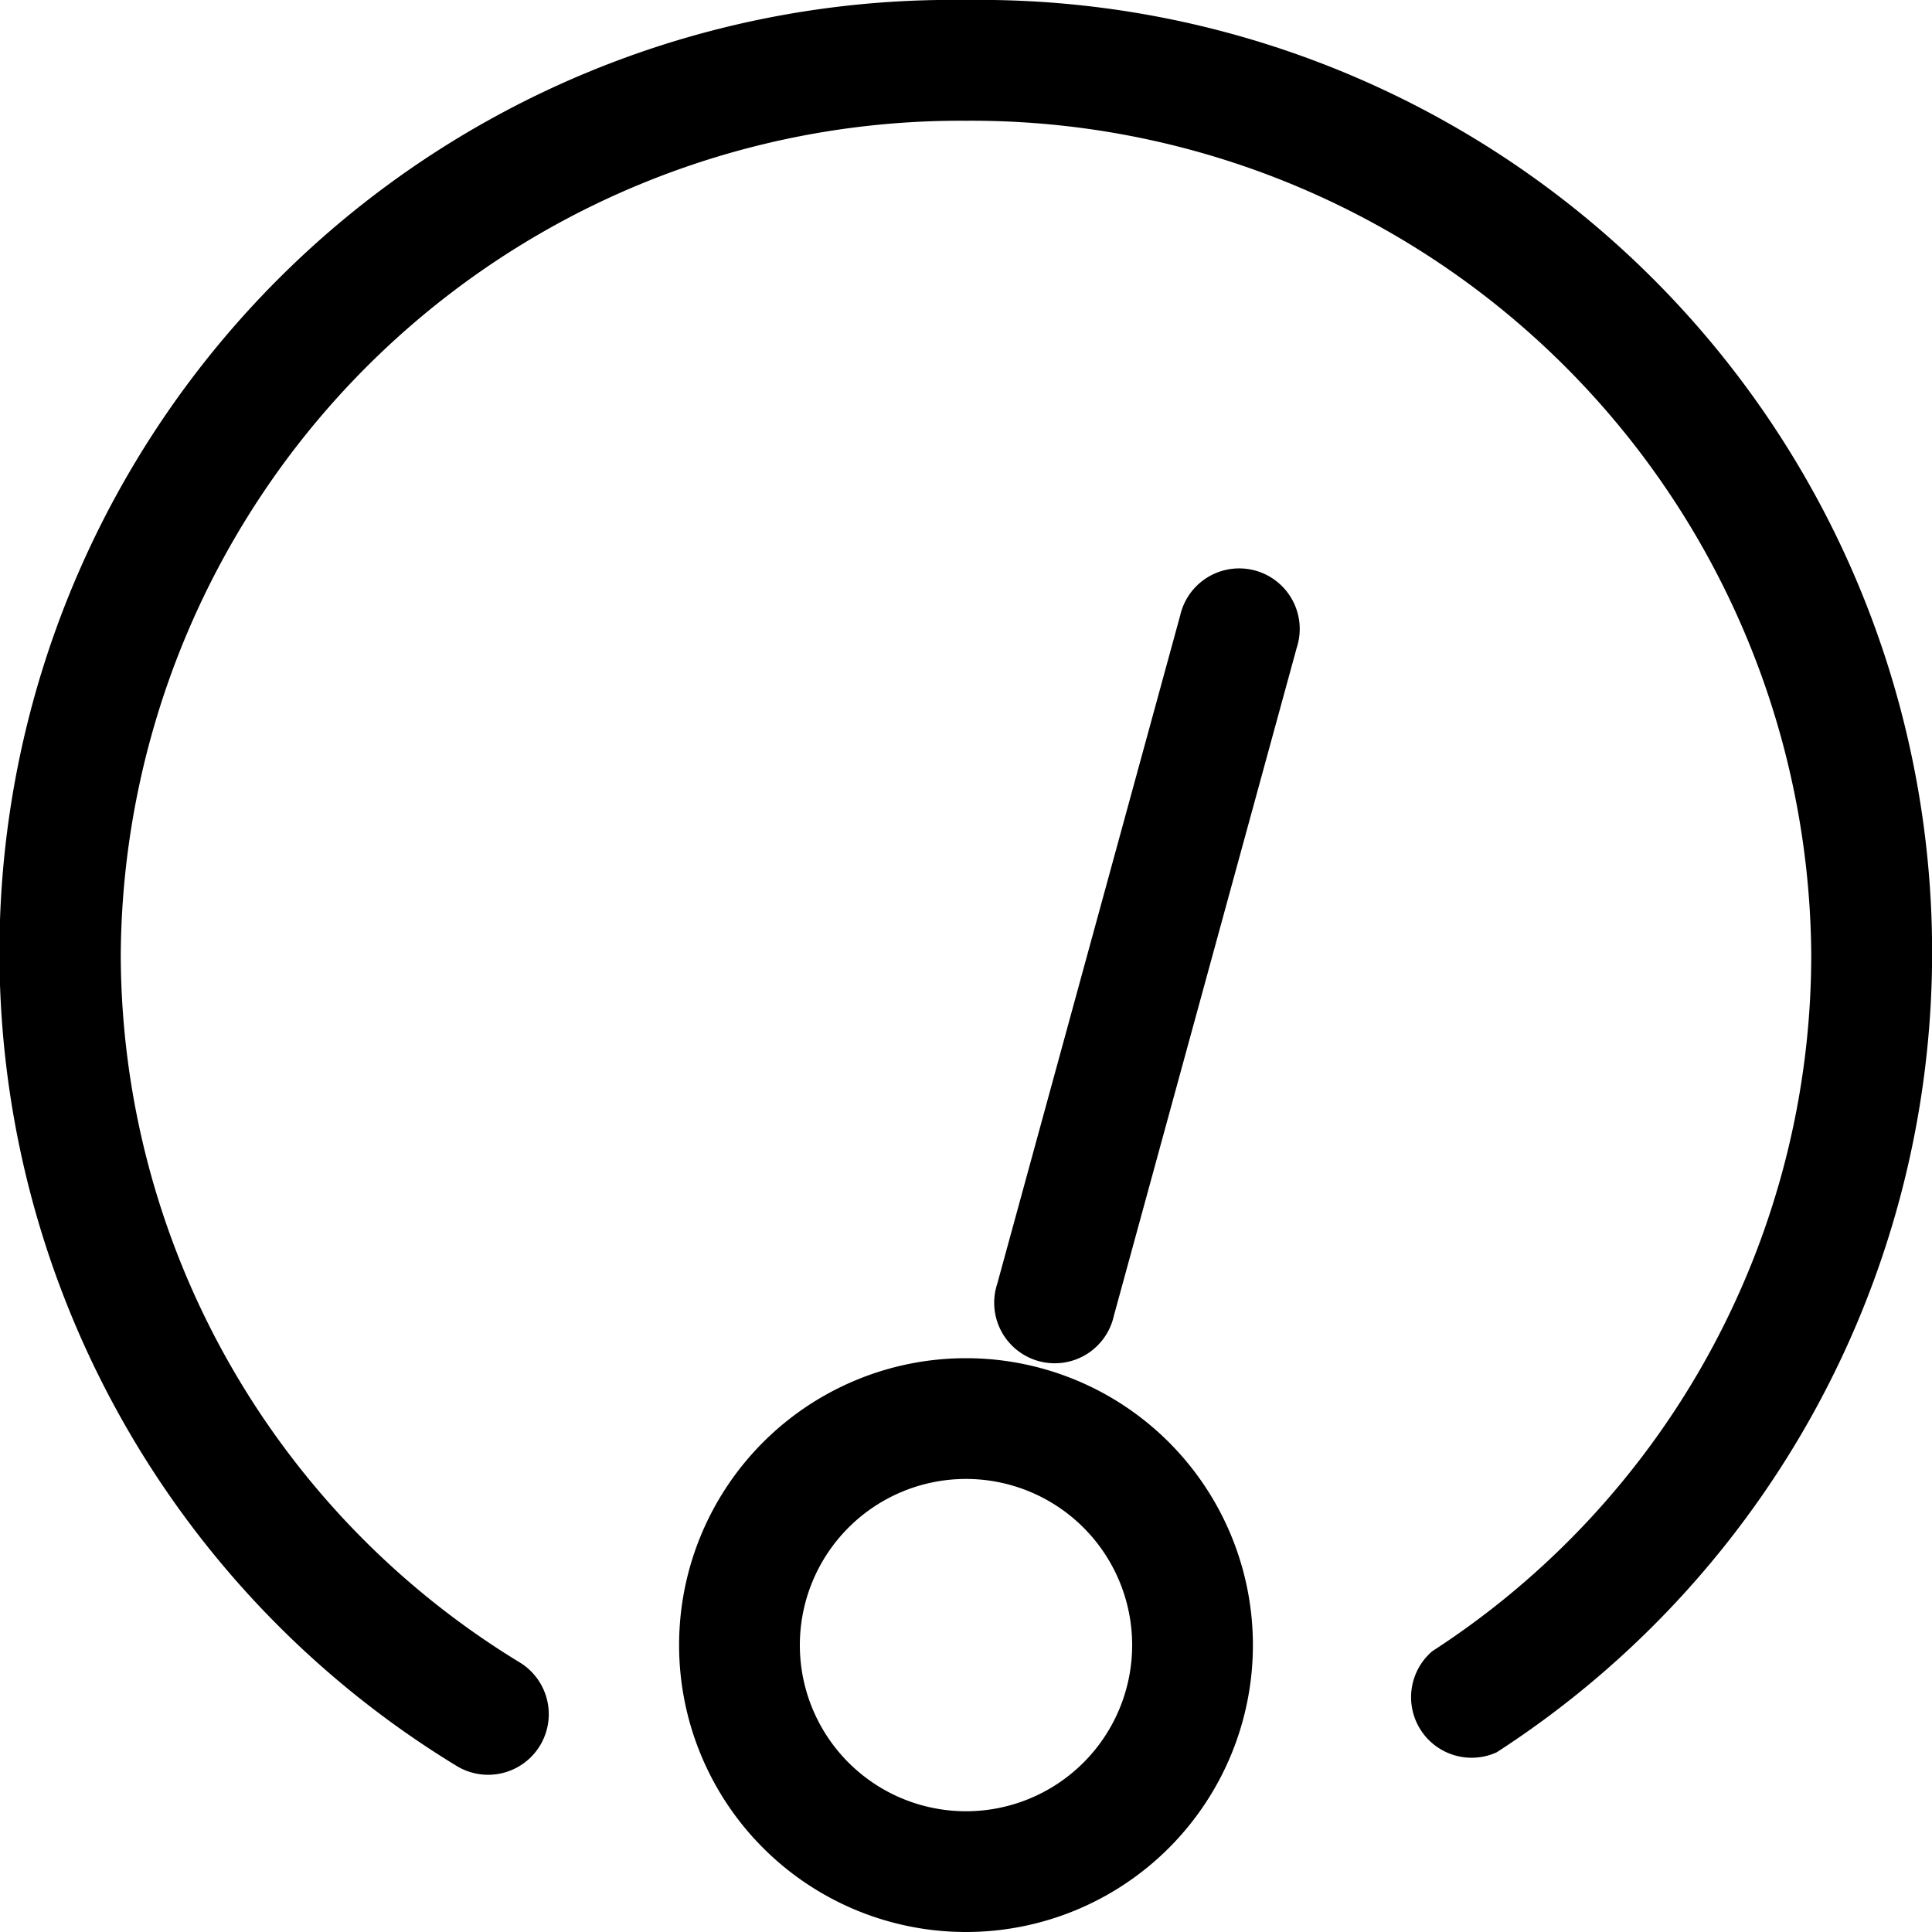 <svg id="图层_1" data-name="图层 1" xmlns="http://www.w3.org/2000/svg" viewBox="0 0 60 60"><title>汽车电子检测</title><path d="M46.48,54.42a1.88,1.88,0,0,1-2-3.14A25.77,25.77,0,0,0,56.25,29.64,26.08,26.08,0,0,0,30,3.75,26.08,26.08,0,0,0,3.75,29.64a25.8,25.8,0,0,0,12.41,22,1.87,1.87,0,0,1-2,3.19A29.58,29.58,0,0,1,30,0,29.58,29.58,0,0,1,46.48,54.42ZM30,60a8.91,8.91,0,1,1,8.91-8.91A8.91,8.91,0,0,1,30,60Zm0-3.75a5.16,5.16,0,1,0-5.16-5.16A5.16,5.16,0,0,0,30,56.25Zm4.59-15.38a1.88,1.88,0,1,1-3.62-1l5.68-20.75a1.88,1.88,0,1,1,3.62,1L34.59,40.87Zm0,0"/></svg>